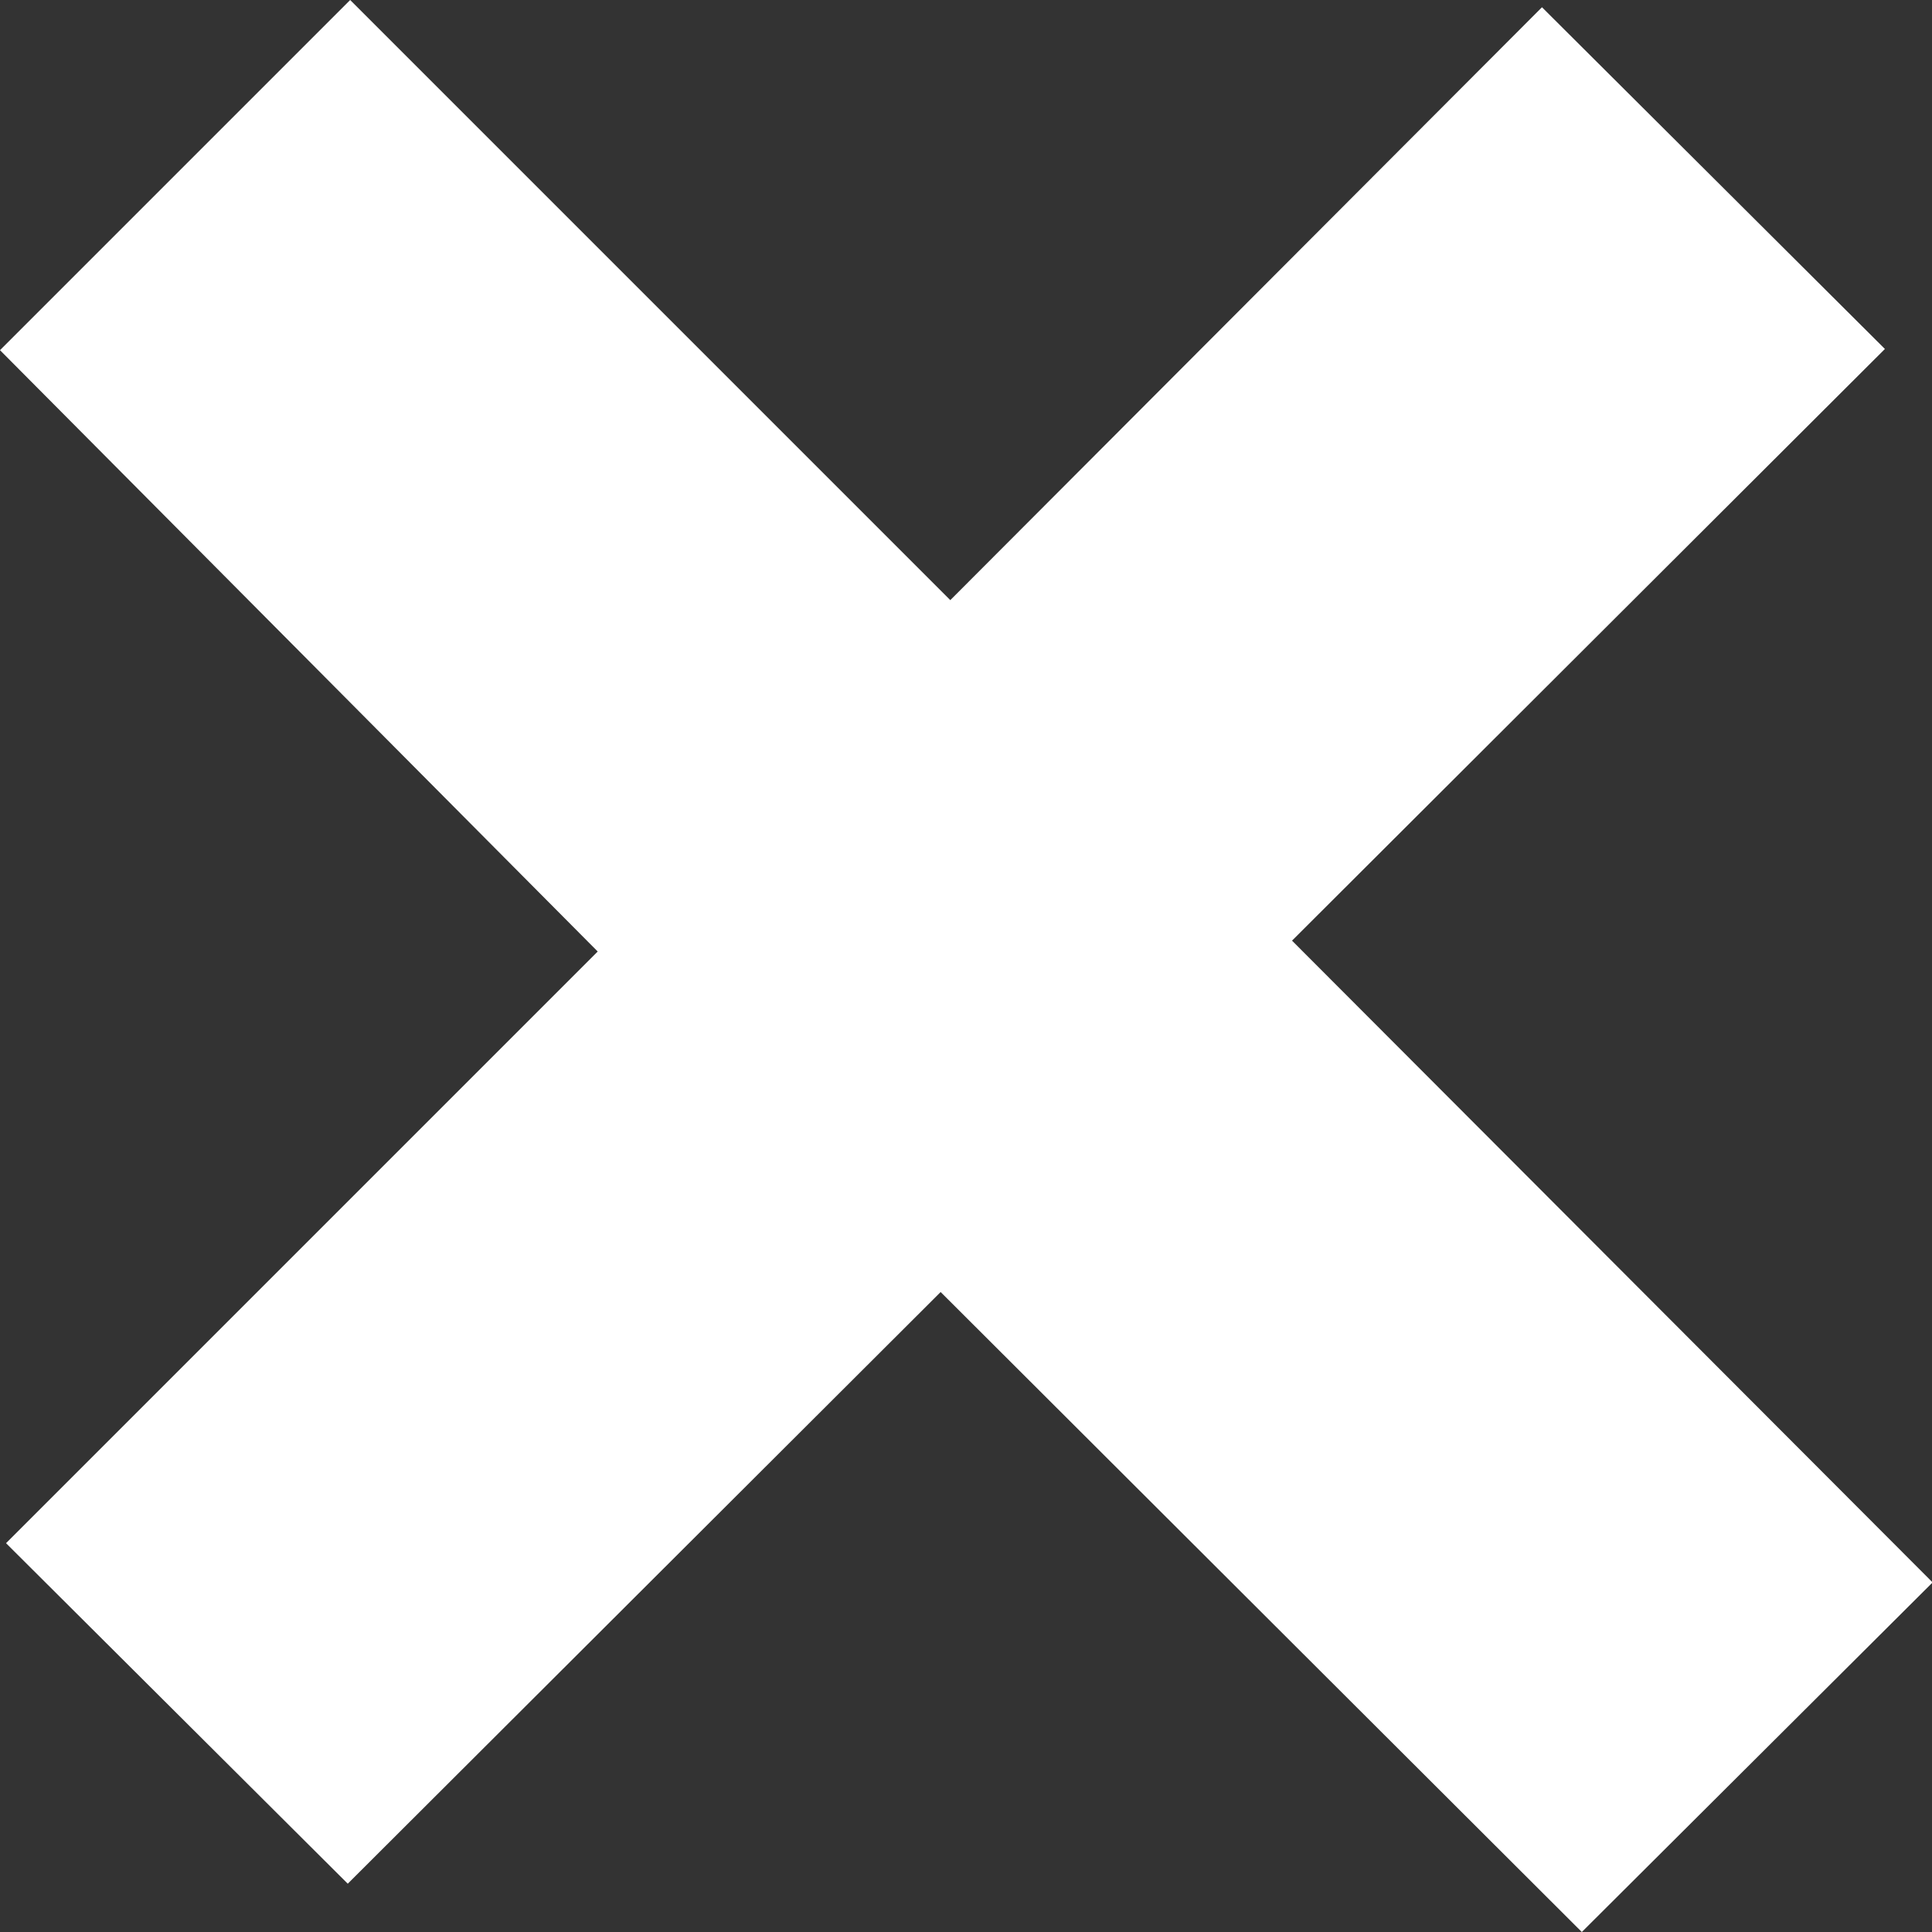 <svg xmlns="http://www.w3.org/2000/svg" viewBox="0 0 16 16">
  <rect x="0" y="0" width="16" height="16" fill="#333333" stroke="none"/>
  <path fill="#FFF" fill-rule="evenodd" d="M16.01 13.1 13.1 16 7.79 10.7l-4.91 4.9-2.83-2.82 4.9-4.9L0 2.9 2.9 0l4.97 4.97 4.9-4.91 2.84 2.83-4.91 4.9L16 13.1Z"/>
</svg>